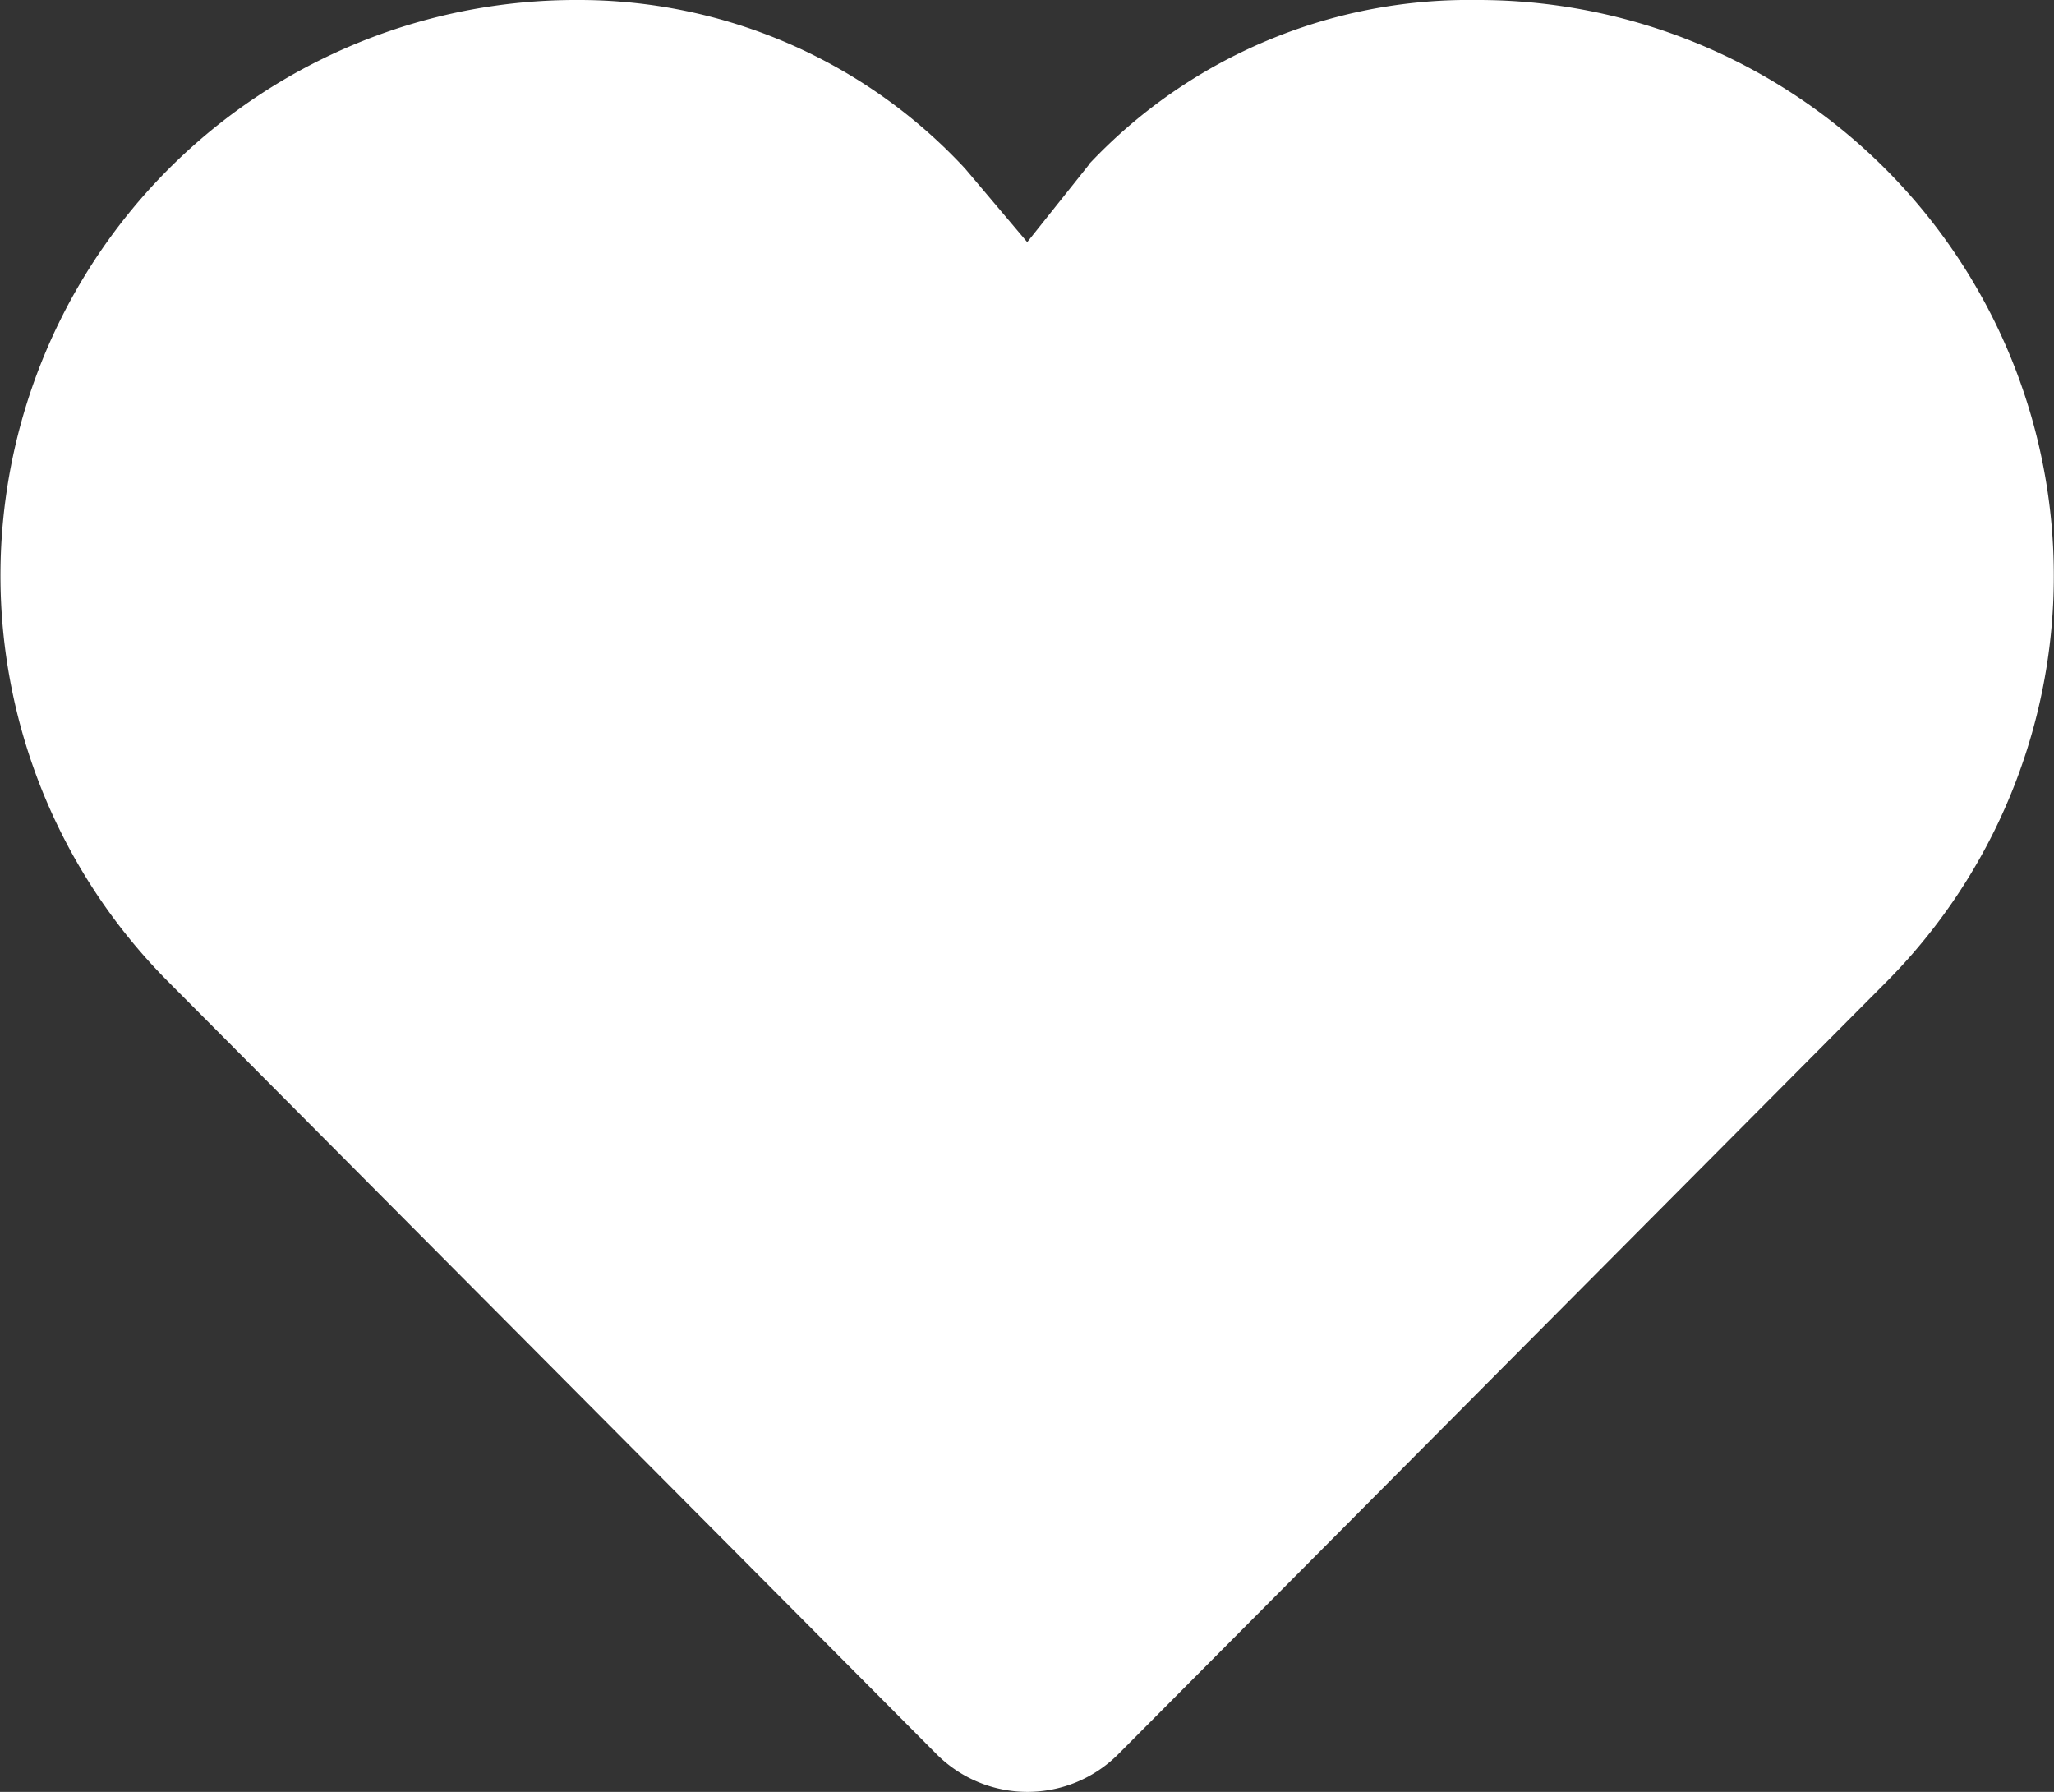 <svg xmlns="http://www.w3.org/2000/svg" width="47" height="41" viewBox="0 0 47 41">
  <rect x="0" y="0" width="47" height="41" fill="#333333" stroke="none"/>
<defs>
    <style>
      .cls-1 {
        fill: #fff;
        fill-rule: evenodd;
      }
    </style>
  </defs>
  <path id="HEART" class="cls-1" d="M379.781,3975a11.941,11.941,0,0,0-8.857,3.75s0,0,0,.01h0l-1.419,1.78-1.419-1.68h0a12.049,12.049,0,0,0-8.857-3.86,13.169,13.169,0,0,0-9.352,22.49l17.547,17.64a2.936,2.936,0,0,0,4.172,0l17.545-17.64a13.177,13.177,0,0,0-9.35-22.49h0Z" transform="translate(-346 -3975)"/>
</svg>
